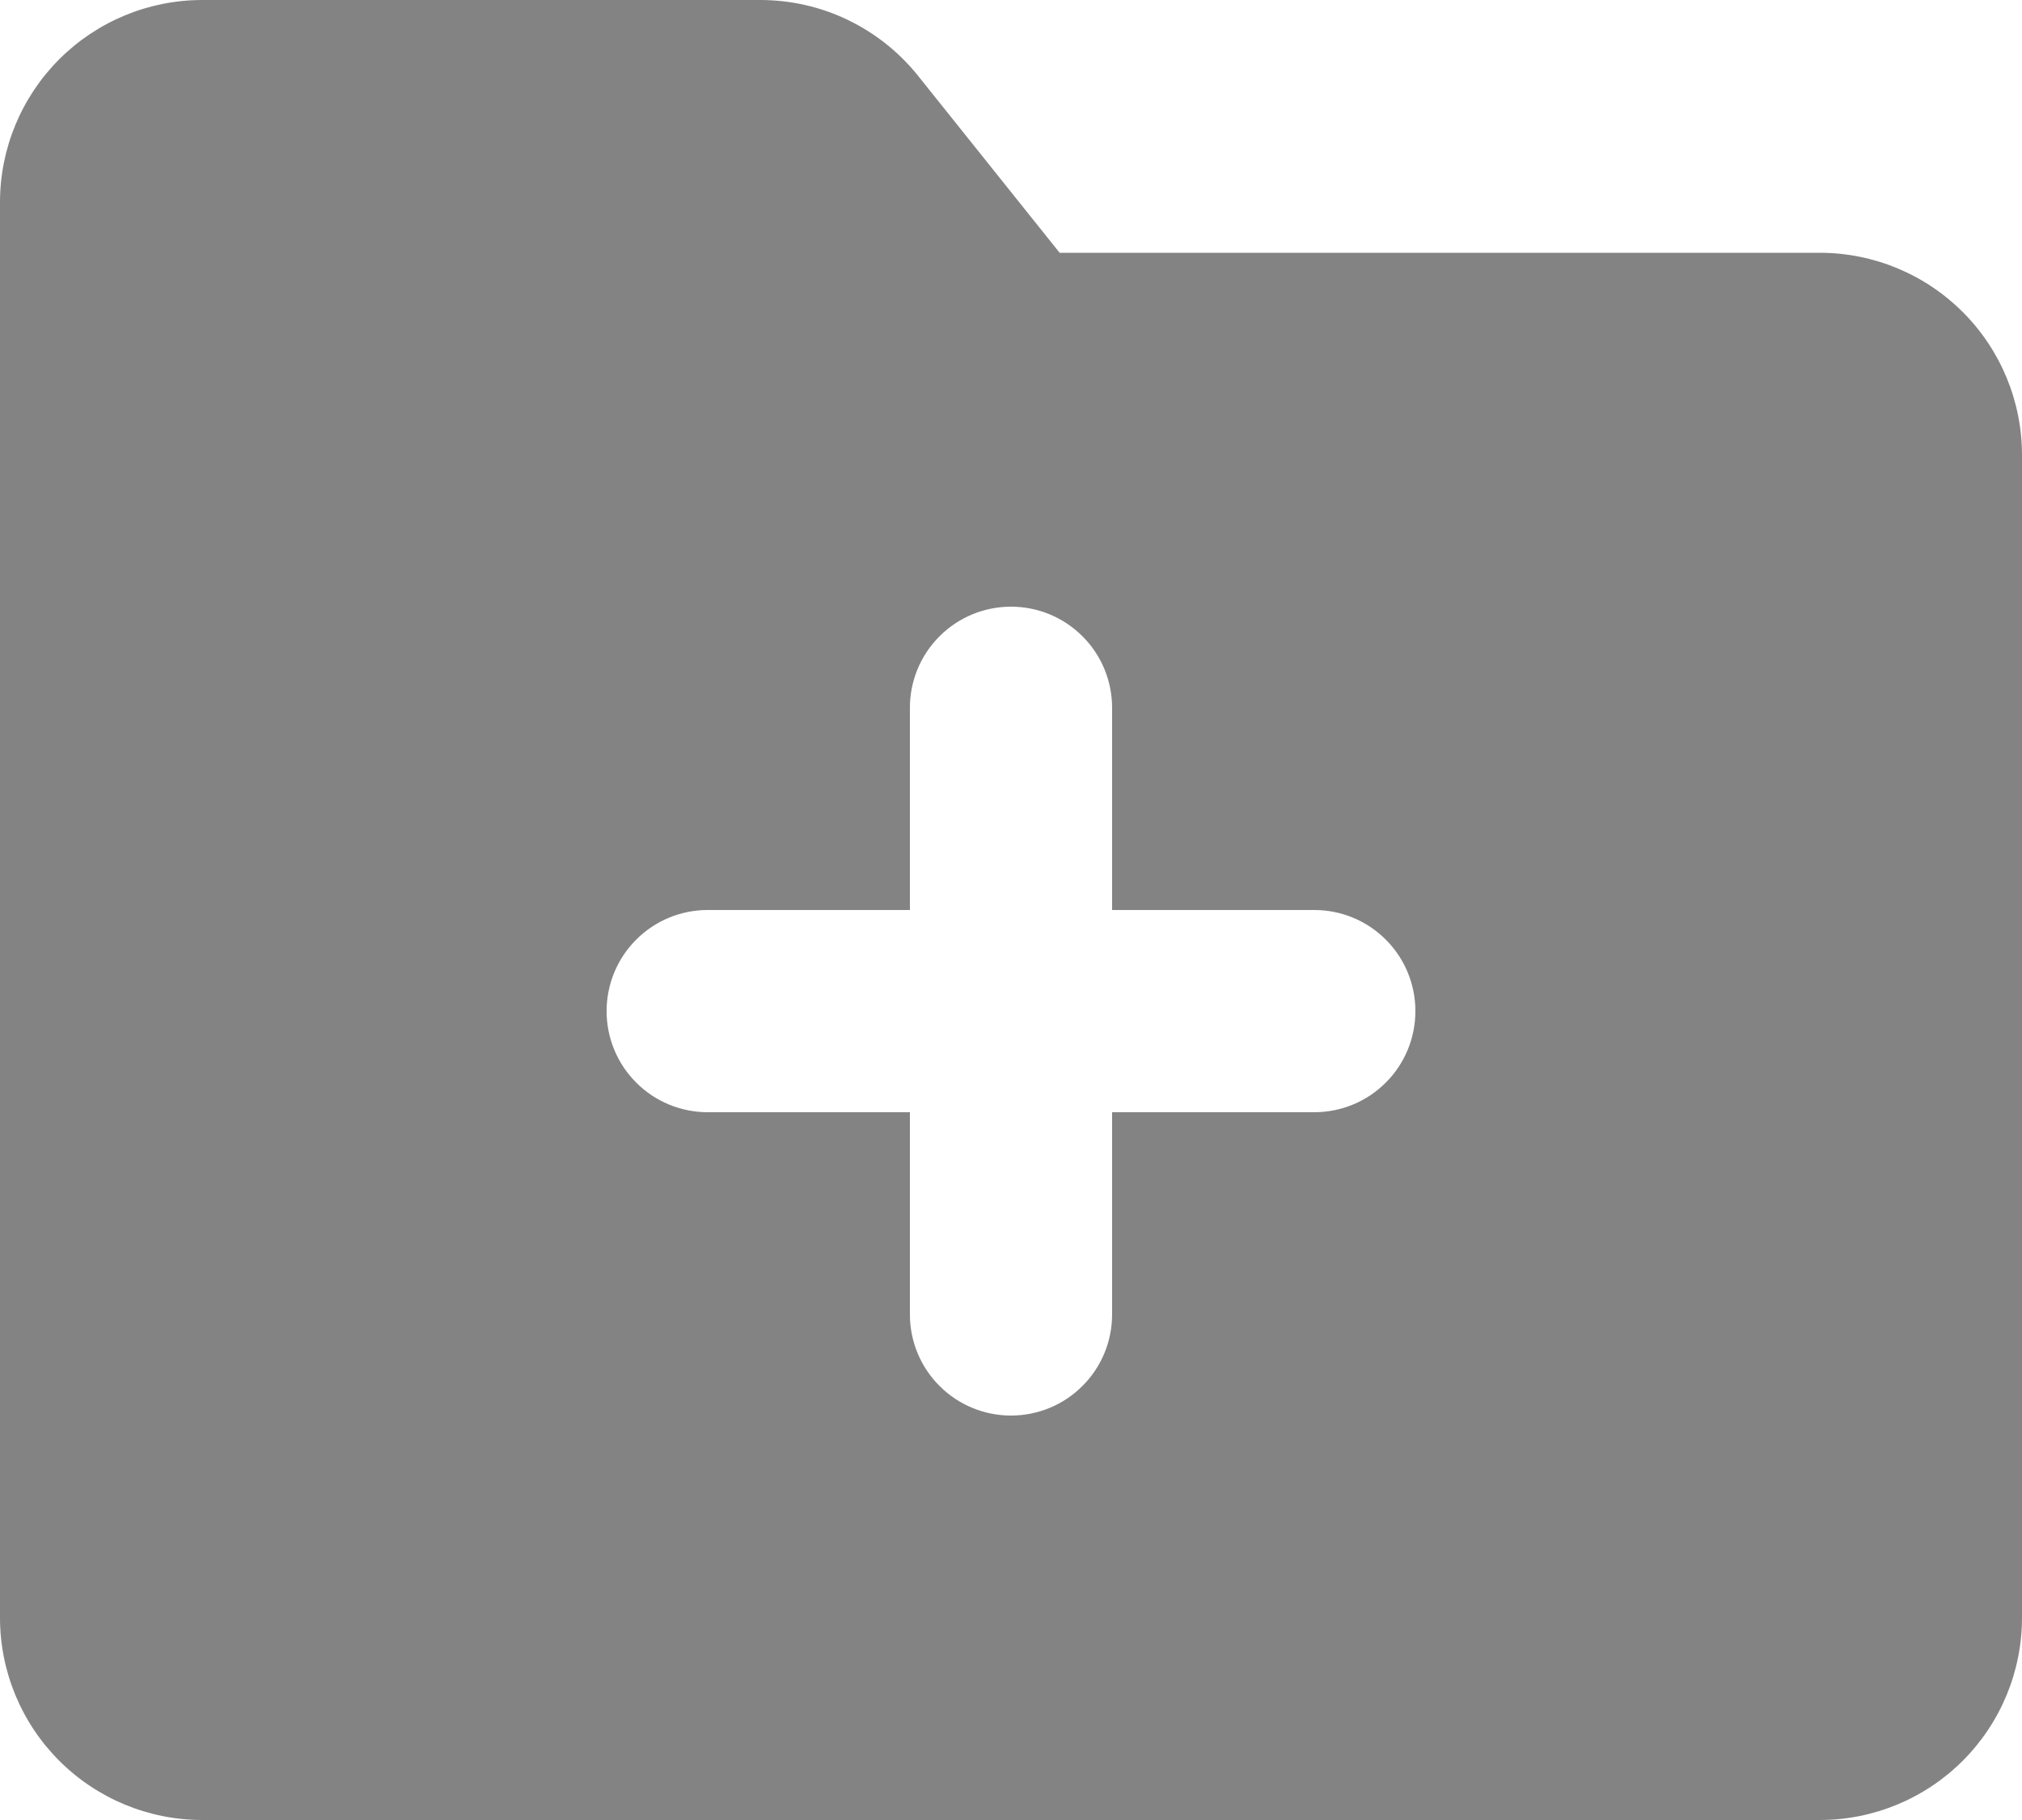 <svg width="20" height="18" viewBox="0 0 20 18" fill="none" xmlns="http://www.w3.org/2000/svg">
<path fill-rule="evenodd" clip-rule="evenodd" d="M0 2C0 1.47 0.211 0.961 0.586 0.586C0.961 0.211 1.47 0 2 0H7.52C7.82 3.73977e-05 8.116 0.067 8.386 0.197C8.656 0.327 8.894 0.516 9.081 0.75L10.481 2.5H18C18.53 2.5 19.039 2.711 19.414 3.086C19.789 3.461 20 3.97 20 4.5V16C20 16.53 19.789 17.039 19.414 17.414C19.039 17.789 18.53 18 18 18H2C1.47 18 0.961 17.789 0.586 17.414C0.211 17.039 0 16.53 0 16V2ZM10 6C10.265 6 10.52 6.105 10.707 6.293C10.895 6.48 11 6.735 11 7V9H13C13.265 9 13.52 9.105 13.707 9.293C13.895 9.48 14 9.735 14 10C14 10.265 13.895 10.52 13.707 10.707C13.52 10.895 13.265 11 13 11H11V13C11 13.265 10.895 13.52 10.707 13.707C10.52 13.895 10.265 14 10 14C9.735 14 9.48 13.895 9.293 13.707C9.105 13.52 9 13.265 9 13V11H7C6.735 11 6.48 10.895 6.293 10.707C6.105 10.52 6 10.265 6 10C6 9.735 6.105 9.48 6.293 9.293C6.48 9.105 6.735 9 7 9H9V7C9 6.735 9.105 6.48 9.293 6.293C9.48 6.105 9.735 6 10 6Z" fill="#838383"/>
</svg>
